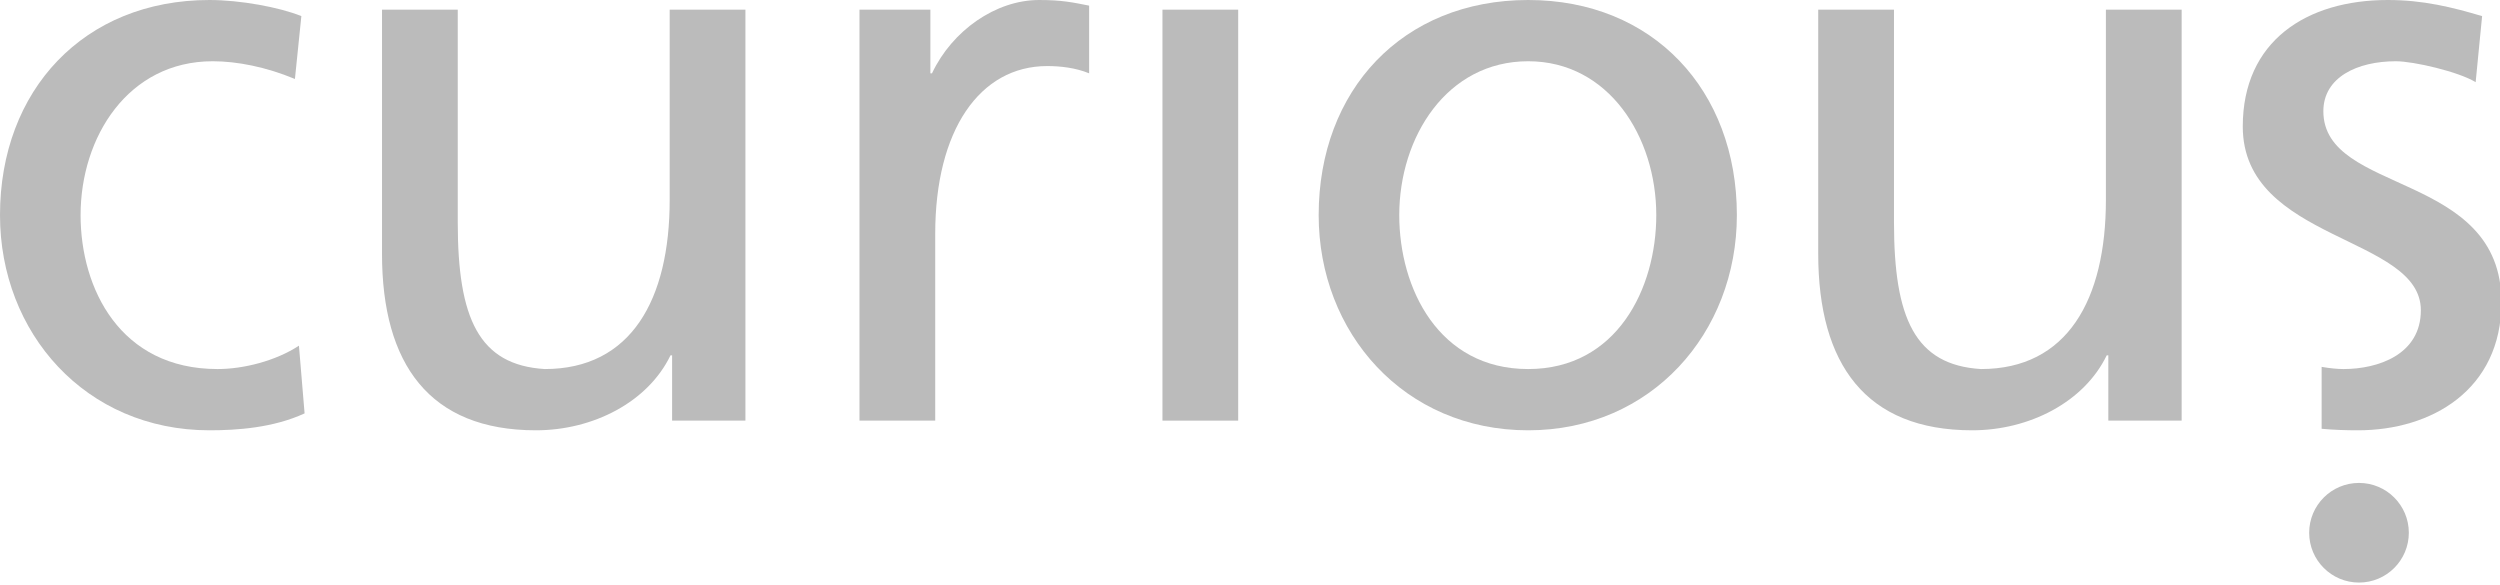 <?xml version="1.0" encoding="UTF-8"?>
<svg width="158px" height="37px" viewBox="0 0 158 37" version="1.1" xmlns="http://www.w3.org/2000/svg" xmlns:xlink="http://www.w3.org/1999/xlink">
    <!-- Generator: Sketch 50.2 (55047) - http://www.bohemiancoding.com/sketch -->
    <title>curious_logo</title>
    <desc>Created with Sketch.</desc>
    <defs></defs>
    <g id="curious_logo" stroke="none" stroke-width="1" fill="none" fill-rule="evenodd">
        <path d="M18.639,4.991 C16.806,4.227 14.972,3.871 13.445,3.871 C8.097,3.871 5.093,8.658 5.093,13.597 C5.093,18.231 7.588,23.324 13.75,23.324 C15.38,23.324 17.417,22.815 18.893,21.847 L19.25,26.126 C17.264,27.042 14.972,27.195 13.241,27.195 C5.398,27.195 0,21.033 0,13.597 C0,5.704 5.296,0 13.241,0 C15.176,0 17.671,0.459 19.046,1.018 L18.639,4.991 Z" id="Fill-1" fill="#BBBBBB"></path>
        <path d="M47.111,26.584 L42.477,26.584 L42.477,22.459 L42.375,22.459 C40.949,25.412 37.486,27.195 33.87,27.195 C27.148,27.195 24.143,23.019 24.143,16.042 L24.143,0.611 L28.93,0.611 L28.93,14.056 C28.93,20.116 30.255,23.07 34.43,23.324 C39.88,23.324 42.324,18.945 42.324,12.63 L42.324,0.611 L47.111,0.611 L47.111,26.584 Z" id="Fill-4" fill="#BBBBBB"></path>
        <path d="M54.319,0.611 L58.8,0.611 L58.8,4.634 L58.902,4.634 C60.175,1.935 62.925,0 65.675,0 C67.101,0 67.814,0.153 68.833,0.356 L68.833,4.634 C67.967,4.278 66.999,4.175 66.185,4.175 C61.907,4.175 59.106,8.25 59.106,14.768 L59.106,26.584 L54.319,26.584 L54.319,0.611 Z" id="Fill-6" fill="#BBBBBB"></path>
        <polygon id="Fill-9" fill="#BBBBBB" points="73.467 26.584 78.254 26.584 78.254 0.611 73.467 0.611"></polygon>
        <path d="M96.581,23.324 C102.183,23.324 104.677,18.231 104.677,13.597 C104.677,8.658 101.674,3.871 96.581,3.871 C91.438,3.871 88.433,8.658 88.433,13.597 C88.433,18.231 90.927,23.324 96.581,23.324 M96.581,0 C104.475,0 109.77,5.704 109.77,13.597 C109.77,21.033 104.373,27.195 96.581,27.195 C88.739,27.195 83.34,21.033 83.34,13.597 C83.34,5.704 88.636,0 96.581,0" id="Fill-11" fill="#BBBBBB"></path>
        <path d="M137.88,26.584 L133.246,26.584 L133.246,22.459 L133.144,22.459 C131.718,25.412 128.255,27.195 124.639,27.195 C117.917,27.195 114.912,23.019 114.912,16.042 L114.912,0.611 L119.7,0.611 L119.7,14.056 C119.7,20.116 121.024,23.07 125.199,23.324 C130.649,23.324 133.093,18.945 133.093,12.63 L133.093,0.611 L137.88,0.611 L137.88,26.584 Z" id="Fill-12" fill="#BBBBBB"></path>
        <path d="M145.94,33.67 C145.94,31.931 147.35,30.521 149.089,30.521 C150.828,30.521 152.238,31.931 152.238,33.67 C152.238,35.408 150.828,36.818 149.089,36.818 C147.35,36.818 145.94,35.408 145.94,33.67" id="Fill-13" fill="#BBBBBB"></path>
        <path d="M146.836,7.028 C146.836,4.888 148.975,3.871 151.419,3.871 C152.54,3.871 155.392,4.533 156.461,5.194 L156.869,1.018 C154.984,0.459 153.151,0 150.91,0 C145.767,0 141.743,2.597 141.743,7.996 C141.743,15.278 152.998,14.871 152.998,19.607 C152.998,22.408 150.299,23.324 148.109,23.324 C147.733,23.324 147.257,23.278 146.727,23.186 L146.727,27.099 C147.491,27.17 148.261,27.195 149.026,27.195 C153.66,27.195 158.091,24.648 158.091,19.097 C158.091,10.797 146.836,12.324 146.836,7.028" id="Fill-14" fill="#BBBBBB"></path>
    </g>
</svg>